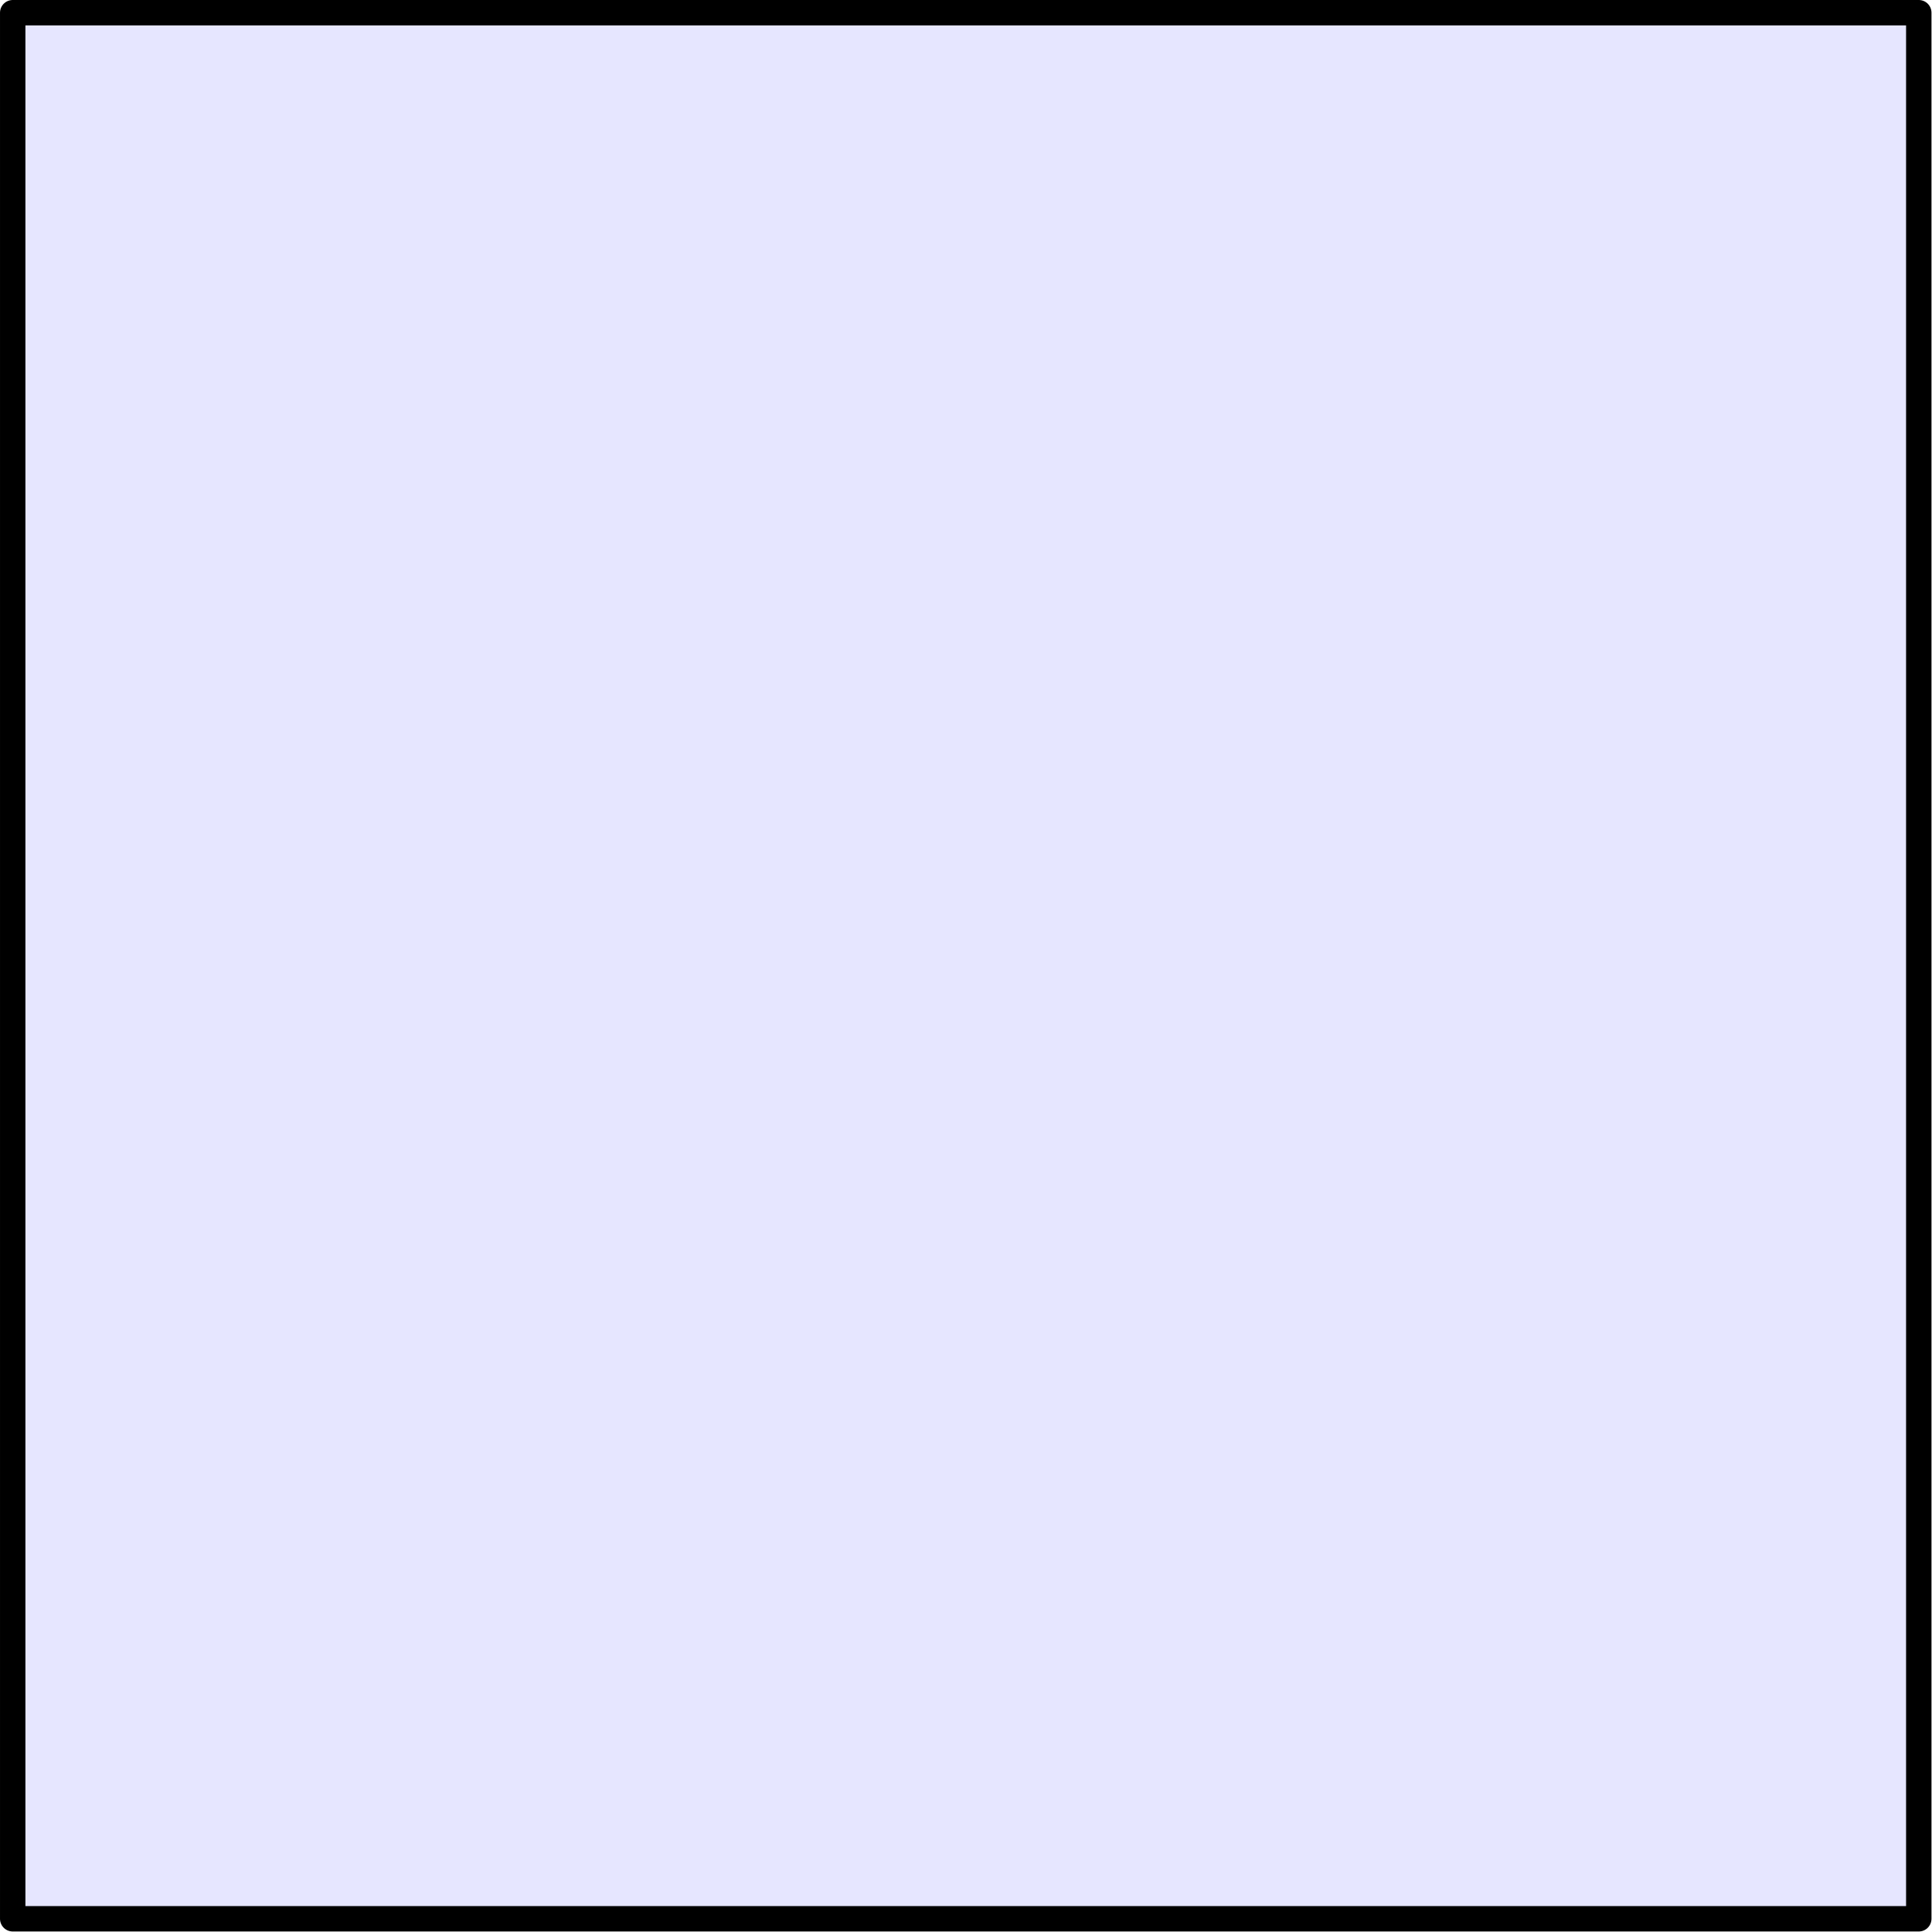 <?xml version='1.0' encoding='UTF-8'?>
<!-- This file was generated by dvisvgm 2.13.1 -->
<svg version='1.1' xmlns='http://www.w3.org/2000/svg' xmlns:xlink='http://www.w3.org/1999/xlink' width='152pt' height='152pt' viewBox='57.409 204.858 152 152'>
<g id='page1'>
<g transform='matrix(0.996 0 0 0.996 57.409 204.858)'>
<path d='M 1.004 151.566L 151.566 151.566L 151.566 1.004L 1.004 1.004L 1.004 151.566Z' fill='#0000ff' opacity='0.1'/>
</g>
<g transform='matrix(0.996 0 0 0.996 57.409 204.858)'>
<path d='M 1.004 151.566L 151.566 151.566L 151.566 1.004L 1.004 1.004L 1.004 151.566Z' fill='none' stroke='#000000' stroke-linecap='round' stroke-linejoin='round' stroke-miterlimit='10.037' stroke-width='2.007'/>
</g>
</g>
</svg>